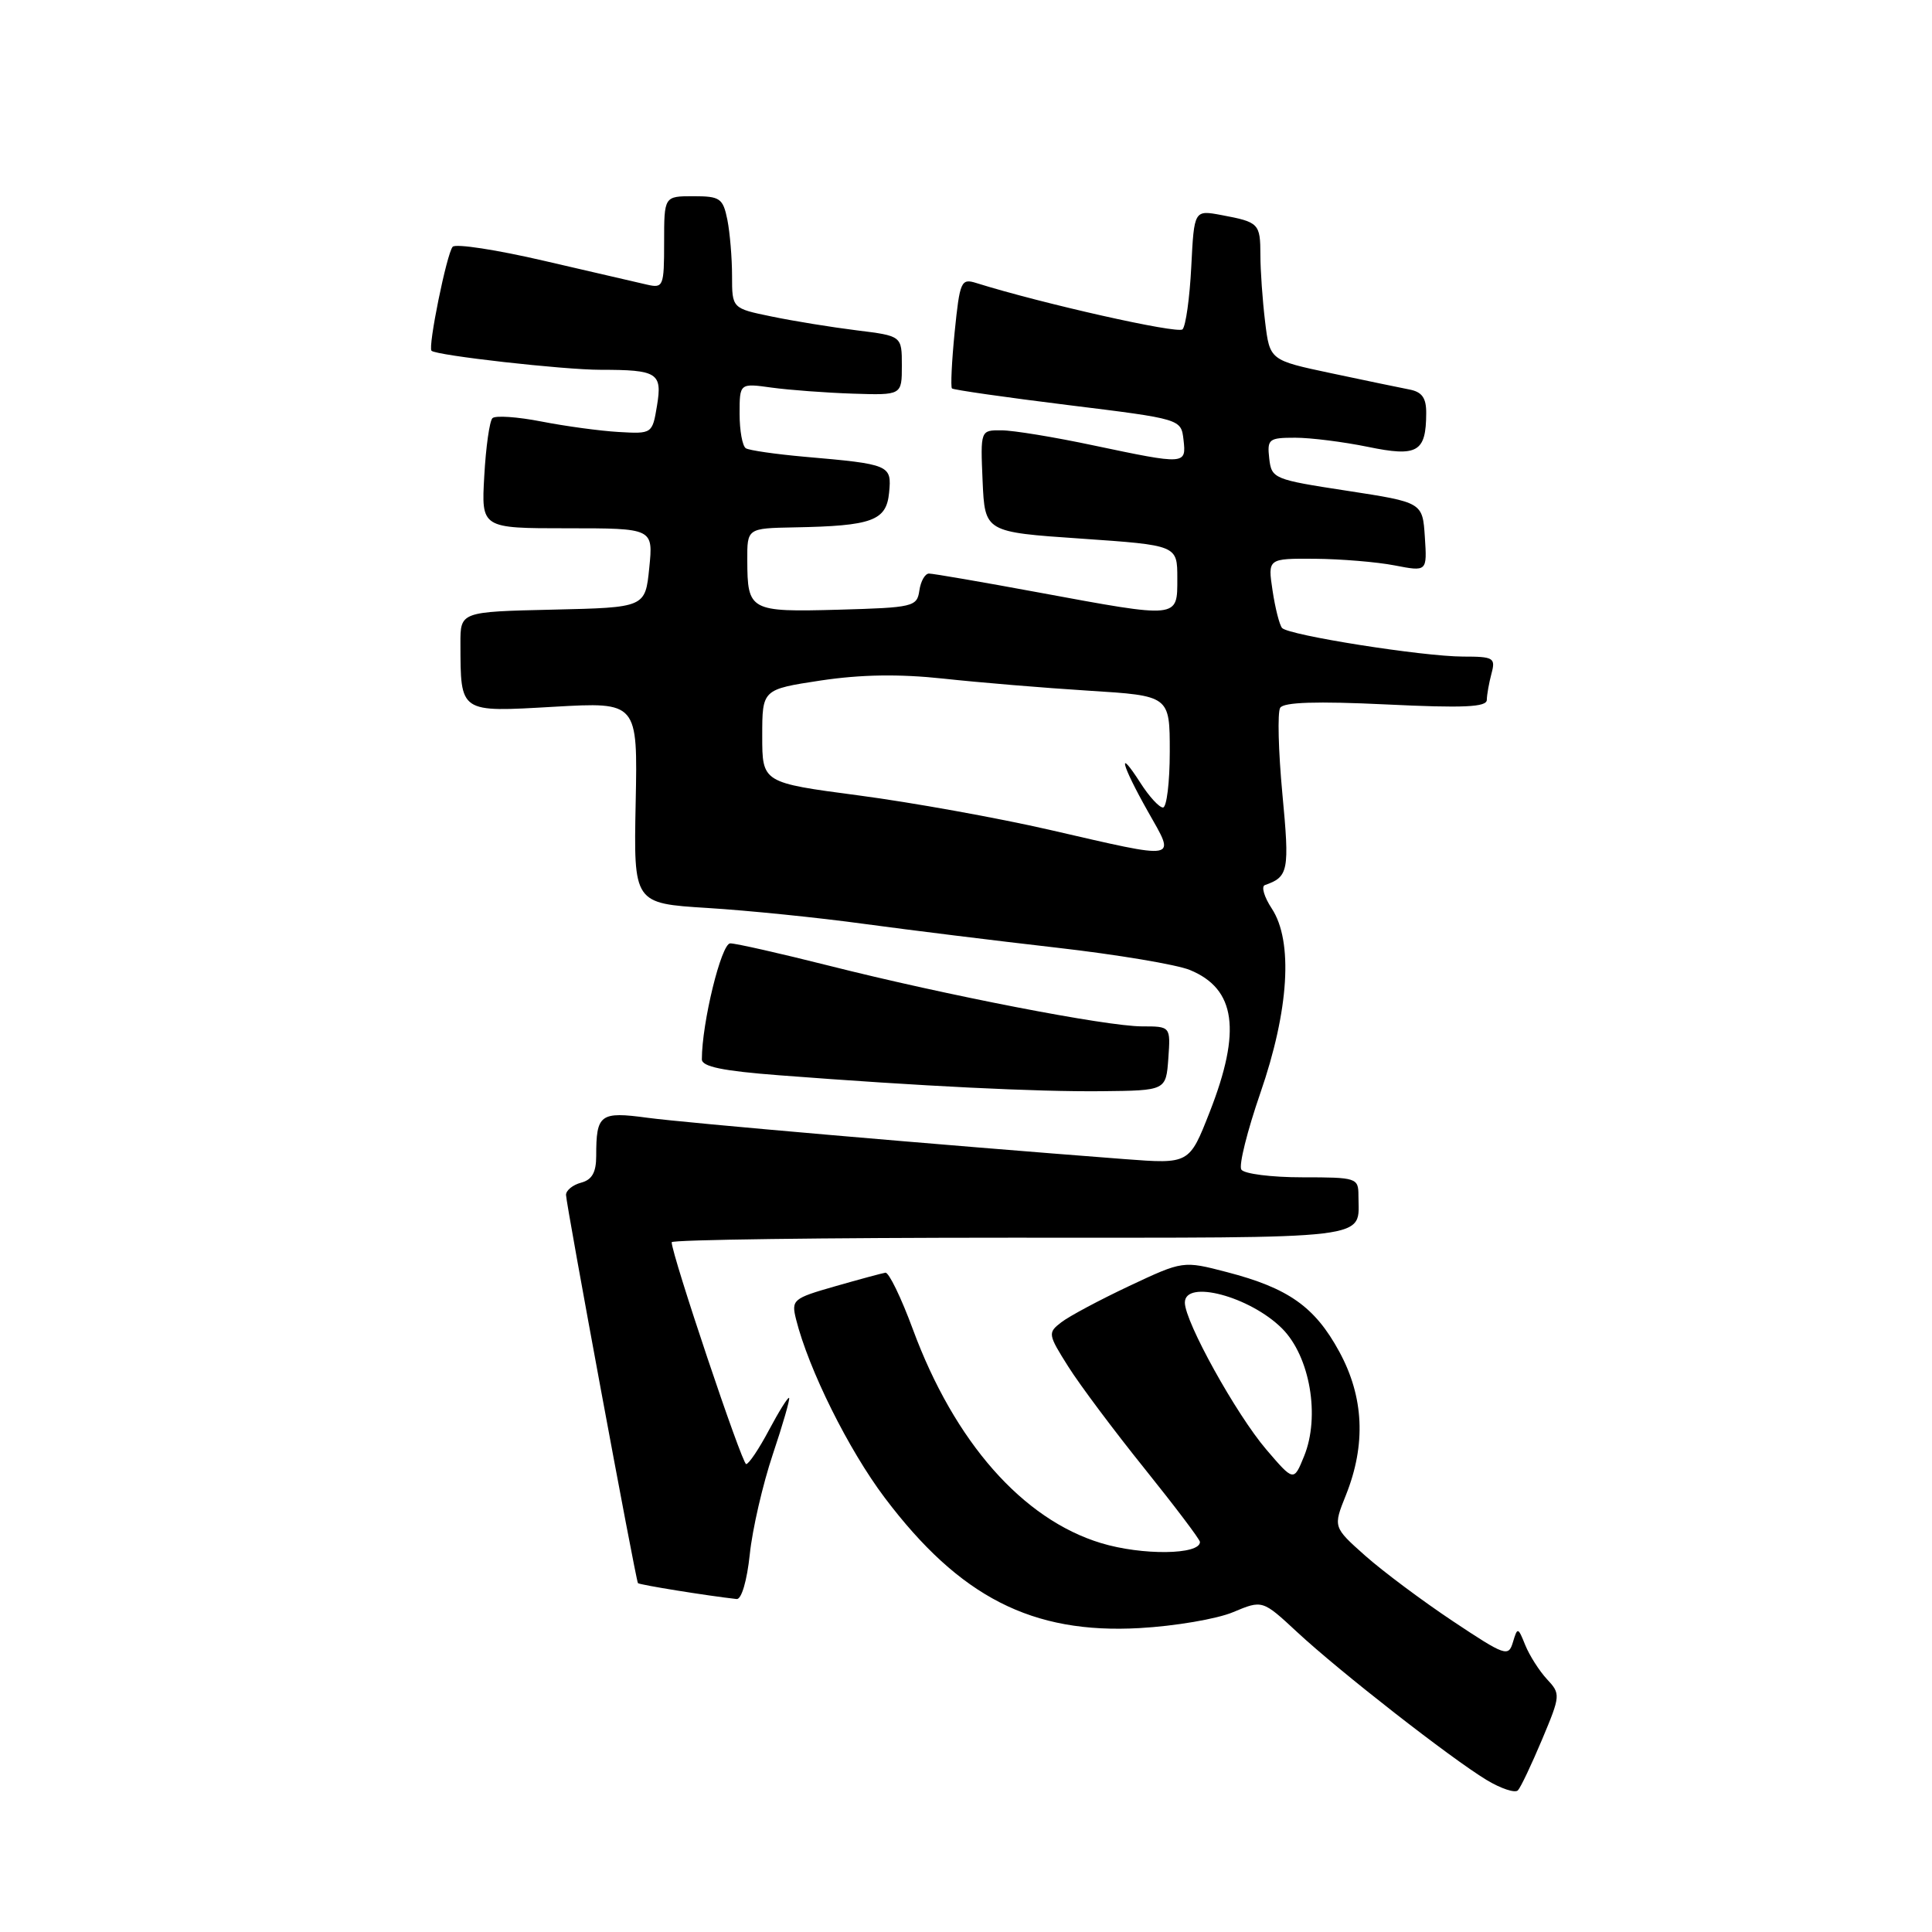 <?xml version="1.0" encoding="UTF-8" standalone="no"?>
<!DOCTYPE svg PUBLIC "-//W3C//DTD SVG 1.1//EN" "http://www.w3.org/Graphics/SVG/1.1/DTD/svg11.dtd" >
<svg xmlns="http://www.w3.org/2000/svg" xmlns:xlink="http://www.w3.org/1999/xlink" version="1.1" viewBox="0 0 256 256">
 <g >
 <path fill="currentColor"
d=" M 204.33 230.50 C 206.79 224.64 206.80 224.45 204.98 222.50 C 203.96 221.40 202.67 219.37 202.11 218.00 C 201.14 215.59 201.08 215.57 200.47 217.60 C 199.88 219.58 199.45 219.43 192.52 214.82 C 188.48 212.13 183.26 208.23 180.91 206.15 C 176.64 202.35 176.64 202.35 178.34 198.11 C 181.02 191.41 180.73 185.10 177.46 179.10 C 174.23 173.16 170.73 170.68 162.57 168.56 C 156.76 167.05 156.76 167.05 149.63 170.40 C 145.71 172.25 141.66 174.41 140.63 175.21 C 138.82 176.60 138.85 176.80 141.55 181.08 C 143.08 183.51 147.64 189.60 151.67 194.61 C 155.70 199.63 159.00 203.99 159.00 204.32 C 159.00 206.03 151.34 206.12 145.90 204.47 C 135.50 201.32 126.47 191.06 120.96 176.14 C 119.41 171.94 117.77 168.56 117.32 168.64 C 116.87 168.71 113.87 169.52 110.66 170.44 C 105.06 172.04 104.84 172.23 105.48 174.81 C 107.15 181.46 112.42 192.08 117.24 198.47 C 127.17 211.63 136.76 216.53 151.00 215.73 C 155.68 215.47 161.25 214.52 163.39 213.62 C 167.28 211.99 167.28 211.99 171.89 216.27 C 177.52 221.50 192.23 232.98 196.97 235.85 C 198.89 237.01 200.76 237.62 201.13 237.23 C 201.51 236.83 202.94 233.80 204.33 230.50 Z  M 99.35 205.96 C 99.69 202.64 101.07 196.68 102.40 192.71 C 103.73 188.75 104.70 185.38 104.56 185.23 C 104.42 185.08 103.22 187.00 101.90 189.48 C 100.58 191.97 99.22 194.00 98.87 194.00 C 98.32 194.00 89.00 166.23 89.00 164.60 C 89.00 164.27 109.20 164.00 133.89 164.00 C 182.86 164.00 180.00 164.35 180.00 158.42 C 180.00 156.08 179.76 156.00 172.56 156.00 C 168.47 156.00 164.83 155.54 164.48 154.97 C 164.13 154.41 165.27 149.85 167.00 144.84 C 170.80 133.87 171.37 124.73 168.52 120.39 C 167.51 118.86 167.10 117.46 167.60 117.28 C 170.74 116.18 170.89 115.43 169.92 105.17 C 169.39 99.51 169.26 94.39 169.63 93.79 C 170.09 93.04 174.45 92.90 183.65 93.34 C 193.96 93.84 197.00 93.70 197.01 92.74 C 197.02 92.06 197.30 90.49 197.63 89.25 C 198.19 87.17 197.91 87.00 193.87 87.00 C 188.53 86.99 170.75 84.18 169.88 83.21 C 169.54 82.82 168.97 80.59 168.62 78.25 C 167.98 74.00 167.98 74.00 174.24 74.04 C 177.68 74.07 182.43 74.46 184.80 74.92 C 189.10 75.75 189.10 75.75 188.80 71.16 C 188.50 66.57 188.50 66.57 178.50 65.03 C 168.77 63.54 168.49 63.43 168.18 60.75 C 167.89 58.18 168.12 58.00 171.62 58.00 C 173.69 58.00 178.02 58.55 181.25 59.21 C 187.82 60.57 188.96 59.92 188.98 54.77 C 189.00 52.73 188.43 51.93 186.75 51.61 C 185.51 51.37 180.84 50.40 176.37 49.45 C 168.25 47.73 168.25 47.73 167.63 42.61 C 167.29 39.80 167.01 35.84 167.01 33.81 C 167.00 29.61 166.82 29.43 161.86 28.50 C 158.23 27.82 158.23 27.82 157.85 35.34 C 157.64 39.48 157.12 43.21 156.69 43.64 C 156.06 44.27 138.08 40.23 129.36 37.50 C 127.35 36.87 127.18 37.26 126.50 43.97 C 126.11 47.90 125.95 51.28 126.14 51.47 C 126.34 51.66 133.25 52.65 141.50 53.67 C 156.50 55.52 156.50 55.52 156.82 58.26 C 157.20 61.59 157.11 61.59 144.90 59.02 C 139.73 57.92 134.24 57.02 132.70 57.02 C 129.91 57.00 129.91 57.00 130.20 63.75 C 130.50 70.50 130.50 70.50 143.25 71.37 C 156.00 72.25 156.00 72.25 156.00 76.62 C 156.00 81.99 156.33 81.96 137.60 78.50 C 130.15 77.12 123.63 76.00 123.10 76.00 C 122.57 76.00 122.00 77.01 121.82 78.25 C 121.51 80.40 121.02 80.51 111.08 80.79 C 99.35 81.11 99.04 80.94 99.02 74.25 C 99.00 70.00 99.00 70.00 105.25 69.88 C 115.58 69.69 117.45 69.00 117.81 65.28 C 118.17 61.61 117.94 61.51 106.58 60.52 C 102.78 60.18 99.29 59.68 98.83 59.40 C 98.37 59.11 98.00 57.06 98.00 54.83 C 98.00 50.77 98.00 50.77 102.25 51.36 C 104.59 51.68 109.42 52.04 113.00 52.16 C 119.50 52.37 119.50 52.37 119.50 48.44 C 119.50 44.51 119.50 44.51 113.50 43.77 C 110.20 43.36 105.14 42.54 102.25 41.94 C 97.00 40.86 97.00 40.86 97.00 36.55 C 97.00 34.19 96.72 30.84 96.38 29.12 C 95.80 26.27 95.41 26.00 91.88 26.00 C 88.00 26.00 88.00 26.00 88.00 32.12 C 88.00 37.94 87.89 38.21 85.75 37.72 C 84.51 37.44 78.37 36.02 72.10 34.56 C 65.83 33.10 60.37 32.26 59.98 32.70 C 59.20 33.58 56.67 46.02 57.18 46.48 C 57.88 47.11 74.65 49.00 79.58 49.00 C 87.14 49.00 87.78 49.41 87.05 53.79 C 86.44 57.47 86.40 57.50 81.97 57.24 C 79.51 57.10 74.90 56.47 71.73 55.85 C 68.55 55.23 65.64 55.03 65.25 55.41 C 64.87 55.79 64.38 59.23 64.17 63.05 C 63.77 70.00 63.77 70.00 75.16 70.00 C 86.56 70.00 86.56 70.00 86.03 75.25 C 85.50 80.50 85.50 80.50 73.25 80.78 C 61.00 81.06 61.00 81.06 61.01 85.28 C 61.04 94.53 60.82 94.37 73.40 93.65 C 84.50 93.02 84.50 93.02 84.23 106.36 C 83.96 119.70 83.96 119.70 93.73 120.31 C 99.10 120.64 108.45 121.59 114.50 122.42 C 120.55 123.24 132.03 124.66 140.00 125.57 C 147.97 126.48 155.93 127.81 157.67 128.53 C 163.75 131.03 164.52 136.57 160.29 147.35 C 157.59 154.24 157.59 154.24 149.04 153.59 C 124.76 151.73 90.82 148.79 85.79 148.11 C 79.50 147.26 79.00 147.64 79.00 153.18 C 79.00 155.35 78.44 156.33 77.00 156.71 C 75.90 157.00 75.00 157.73 75.00 158.33 C 75.00 159.49 84.23 209.30 84.53 209.77 C 84.67 209.99 93.73 211.45 97.61 211.88 C 98.25 211.95 98.98 209.46 99.35 205.96 Z  M 154.81 140.25 C 155.11 136.00 155.11 136.00 151.31 136.00 C 146.58 135.99 125.37 131.88 109.81 127.95 C 103.38 126.33 97.51 125.00 96.76 125.00 C 95.58 125.00 93.00 135.53 93.00 140.37 C 93.00 141.34 95.78 141.91 103.25 142.48 C 122.10 143.93 137.42 144.68 146.00 144.59 C 154.50 144.50 154.50 144.50 154.81 140.25 Z  M 167.79 192.07 C 163.80 187.40 157.00 175.14 157.00 172.60 C 157.00 169.49 165.64 171.79 169.89 176.04 C 173.58 179.74 174.95 187.68 172.80 192.95 C 171.43 196.32 171.43 196.32 167.79 192.07 Z  M 139.05 109.95 C 132.20 108.38 120.84 106.33 113.80 105.40 C 101.00 103.71 101.00 103.71 101.00 97.53 C 101.00 91.35 101.00 91.35 108.75 90.17 C 114.10 89.37 119.14 89.29 125.00 89.92 C 129.68 90.43 138.34 91.15 144.25 91.52 C 155.00 92.19 155.00 92.19 155.00 99.60 C 155.00 103.67 154.59 107.00 154.10 107.00 C 153.60 107.00 152.26 105.54 151.12 103.75 C 147.94 98.80 148.60 101.32 152.10 107.52 C 155.81 114.09 156.50 113.96 139.05 109.95 Z "/>
</g>
</svg>
